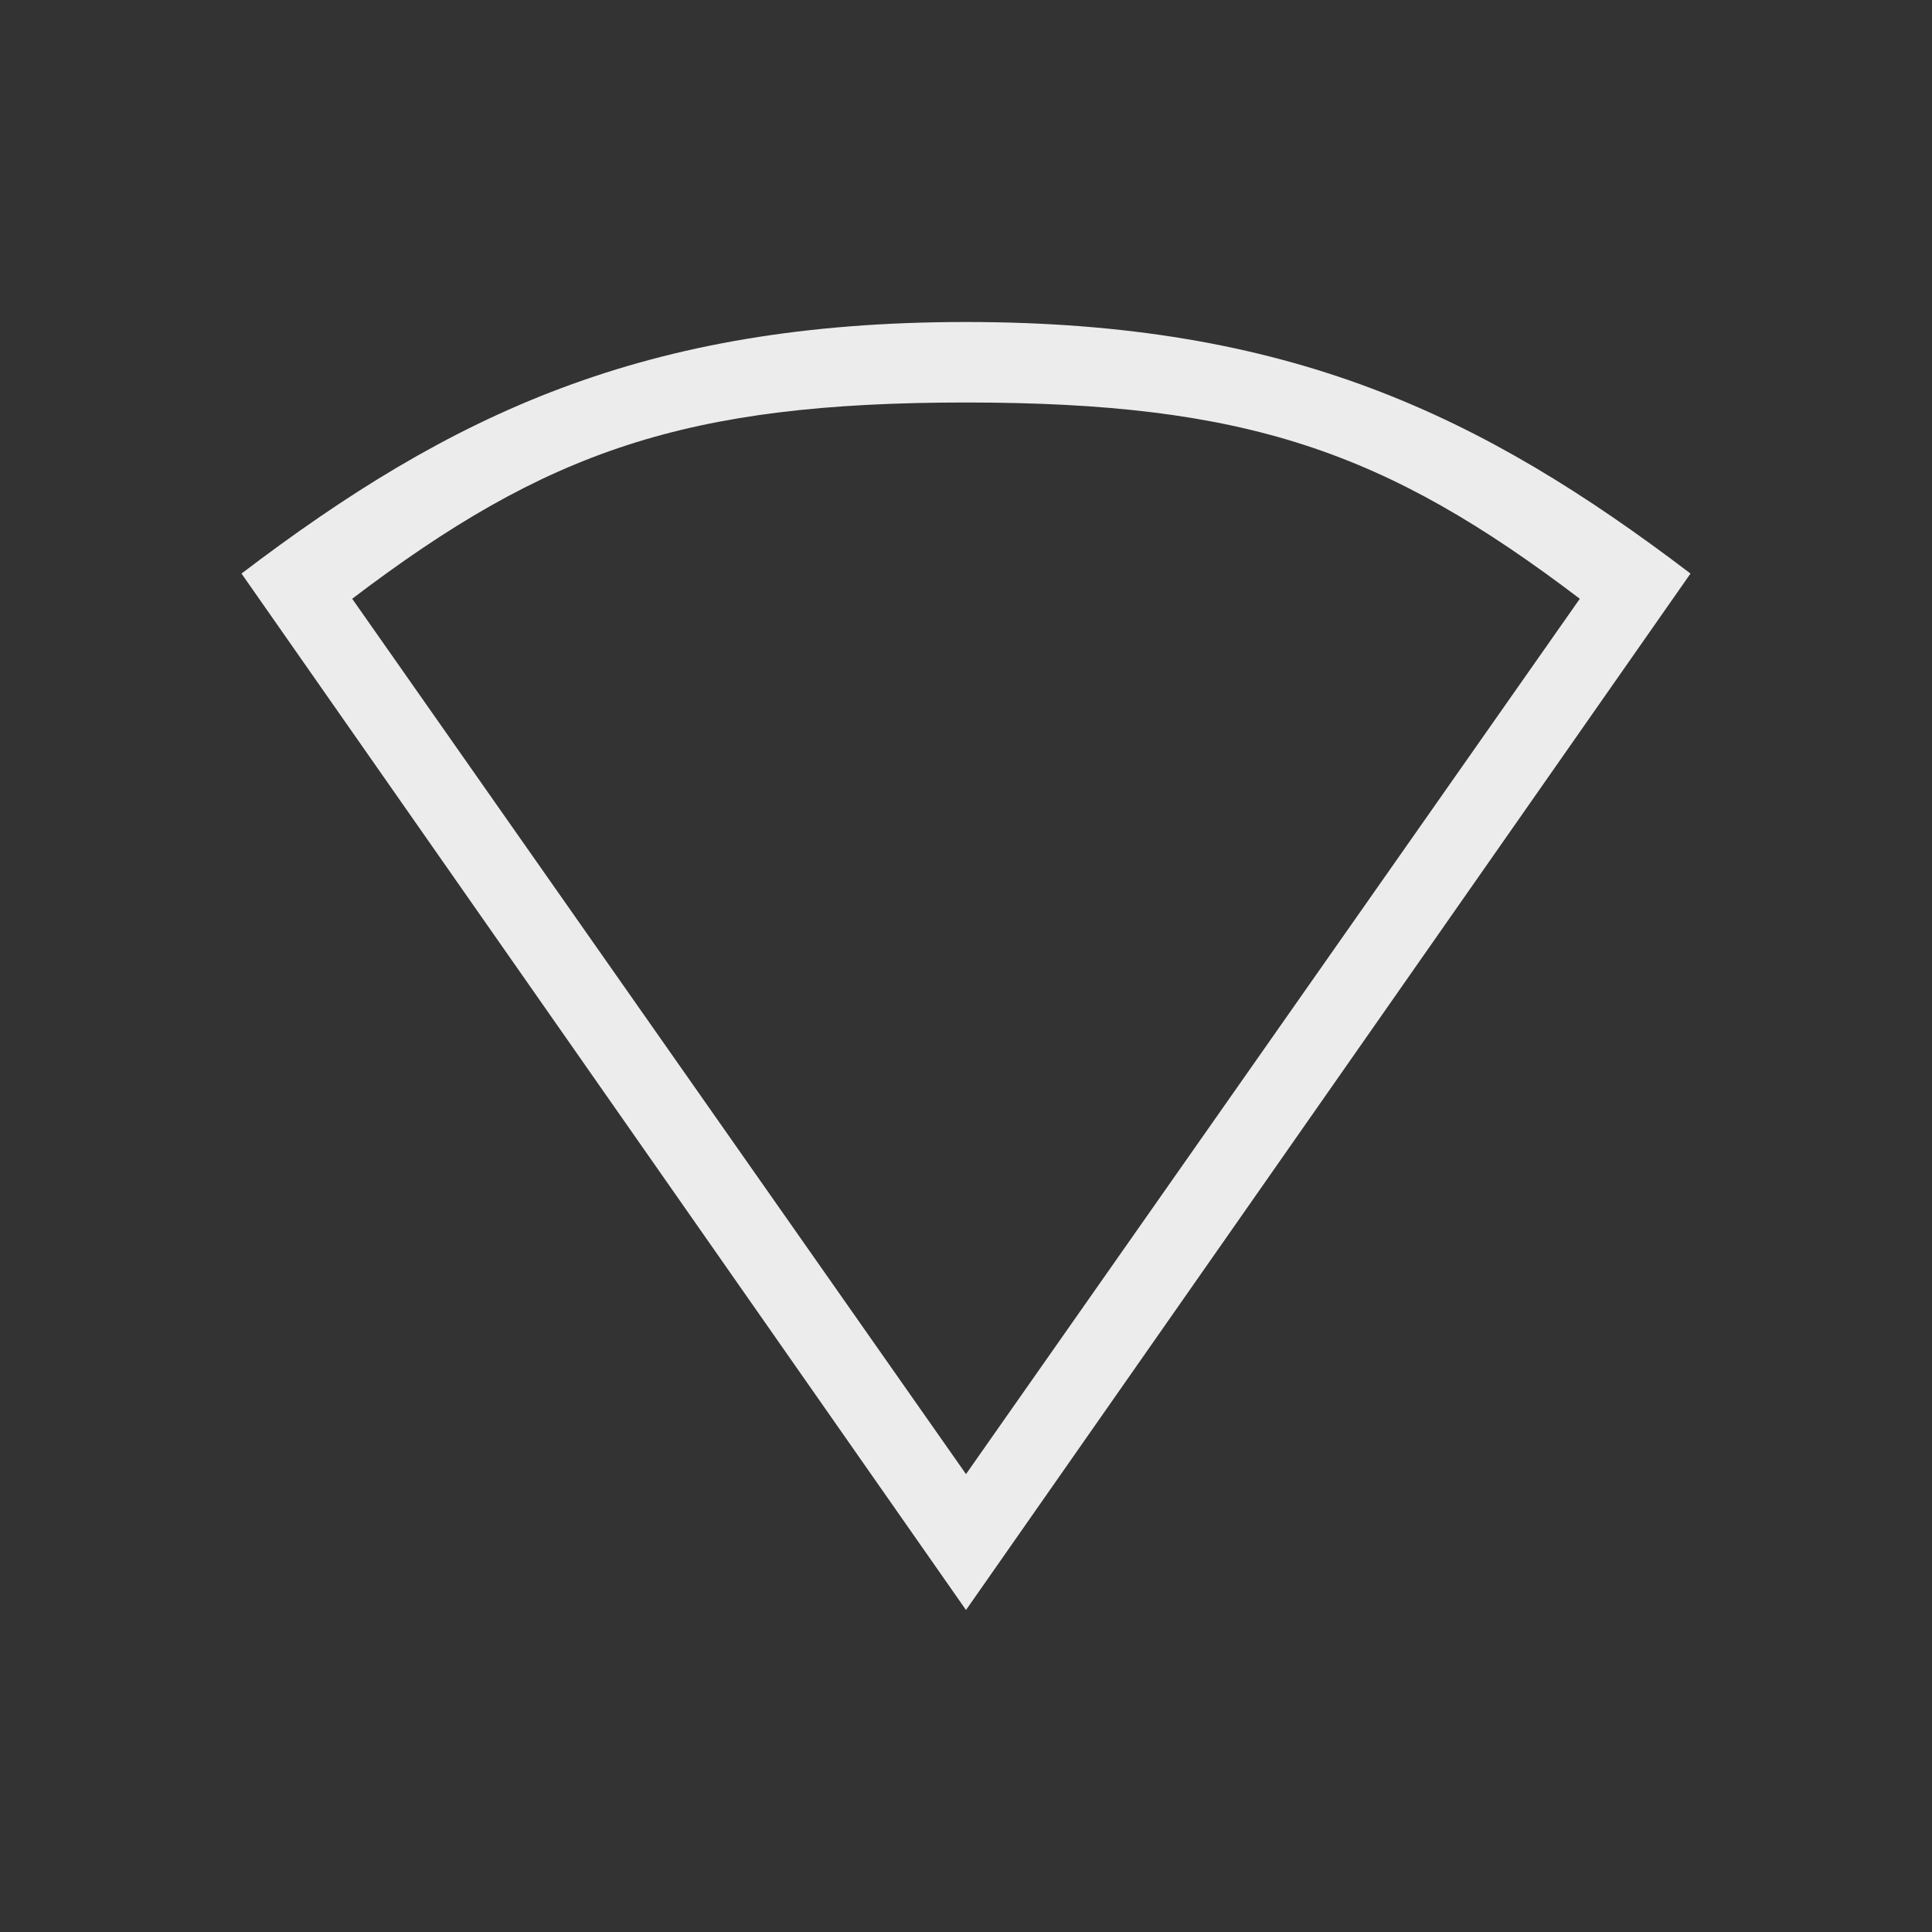 <?xml version="1.0" encoding="UTF-8" standalone="no"?>
<svg
   xmlns:dc="http://purl.org/dc/elements/1.1/"
   xmlns:cc="http://creativecommons.org/ns#"
   xmlns:rdf="http://www.w3.org/1999/02/22-rdf-syntax-ns#"
   xmlns:svg="http://www.w3.org/2000/svg"
   xmlns="http://www.w3.org/2000/svg"
   xmlns:sodipodi="http://sodipodi.sourceforge.net/DTD/sodipodi-0.dtd"
   xmlns:inkscape="http://www.inkscape.org/namespaces/inkscape"
   width="24"
   height="24"
   viewBox="0 0 24 24"
   id="svg2995"
   version="1.1"
   inkscape:version="0.91 r"
   sodipodi:docname="network-offline.svg">
  <rect x="0" y="0" width="24" height="24" fill="#333333" stroke="none"/>
  <defs
     id="defs3009" />
  <sodipodi:namedview
     pagecolor="#ffffff"
     bordercolor="#666666"
     borderopacity="1"
     objecttolerance="10"
     gridtolerance="10"
     guidetolerance="10"
     inkscape:pageopacity="0"
     inkscape:pageshadow="2"
     inkscape:window-width="1366"
     inkscape:window-height="747"
     id="namedview3007"
     showgrid="true"
     inkscape:zoom="19.666667"
     inkscape:cx="6.2093328"
     inkscape:cy="9.4700712"
     inkscape:window-x="0"
     inkscape:window-y="21"
     inkscape:window-maximized="1"
     inkscape:current-layer="svg2995">
    <inkscape:grid
       type="xygrid"
       id="grid3013" />
  </sodipodi:namedview>
  <path
     inkscape:connector-curvature="0"
     style="color:#000000;line-height:normal;fill:#ececec;fill-opacity:1"
     d="M 12,4 C 8,4 5.601,5.146 3,7.125 L 12,20 21,7.125 C 18.399,5.146 16,4 12,4 Z m 0,1 c 3.484,0 5.21,0.603 7.625,2.438 L 12,18.312 4.375,7.438 C 6.79,5.603 8.516,5 12,5 Z"
     id="path18-7" />
</svg>
